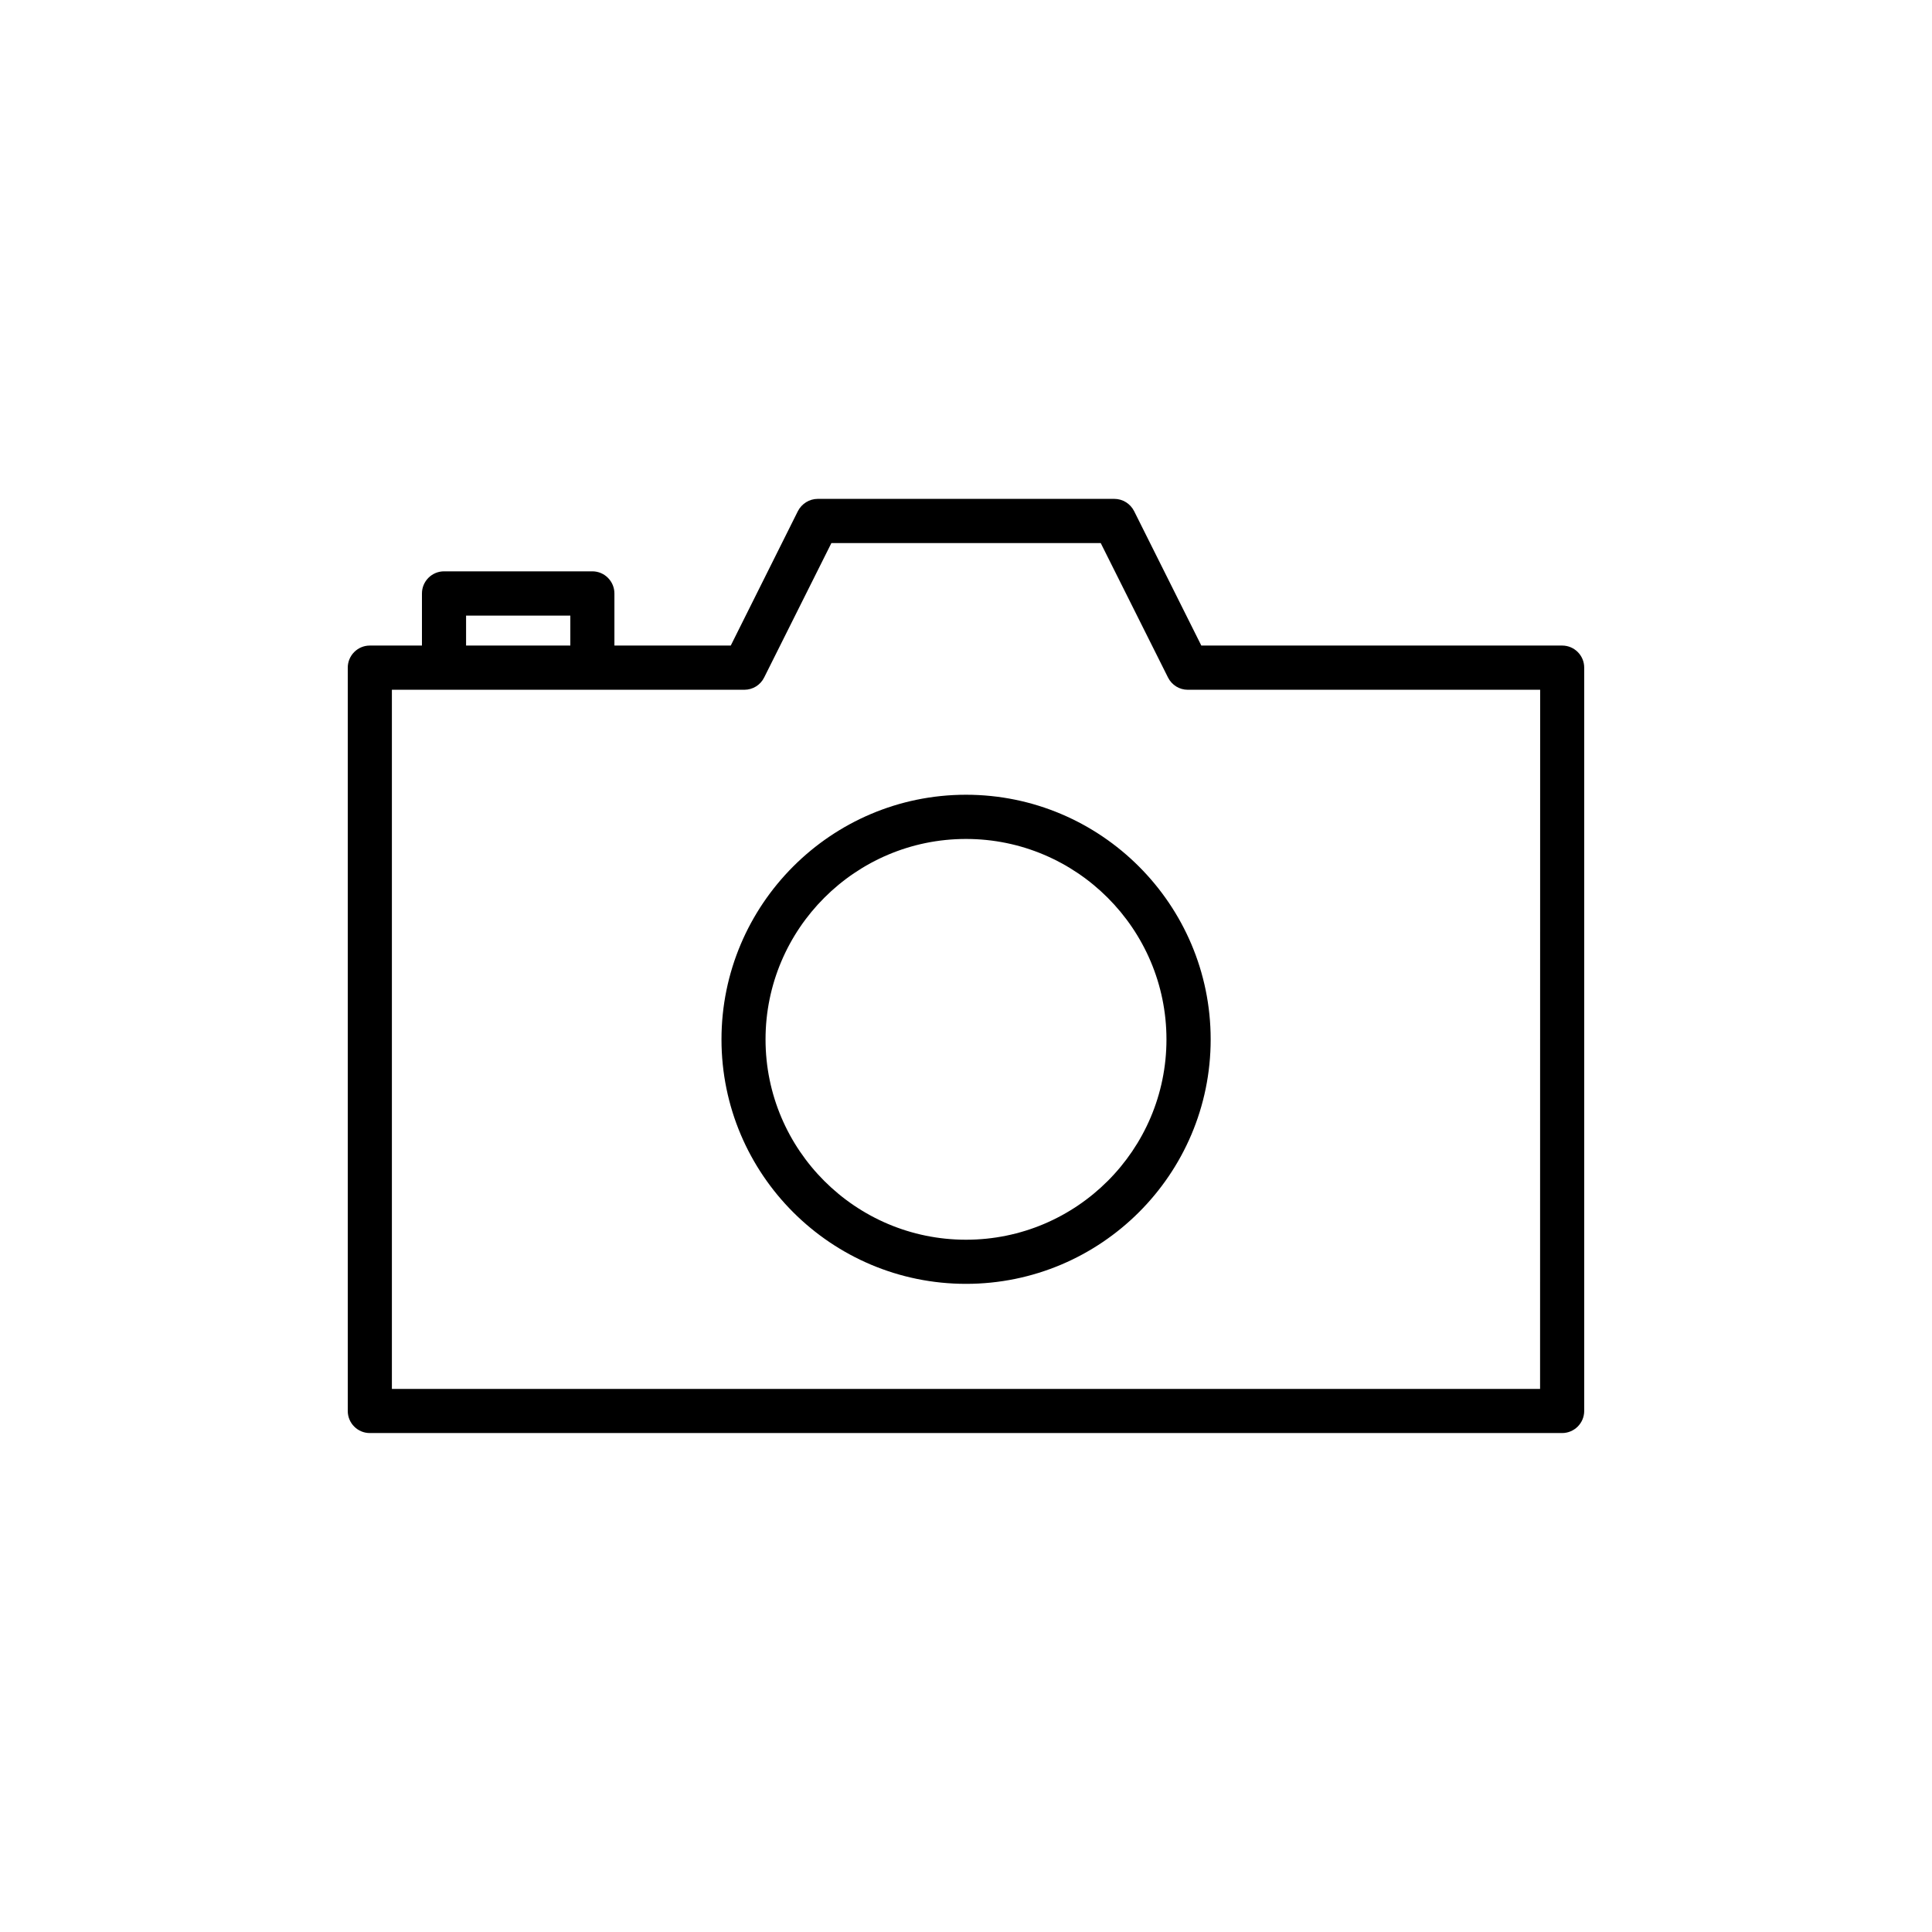 <?xml version="1.0" encoding="utf-8"?>
<!-- Generator: Adobe Illustrator 16.0.0, SVG Export Plug-In . SVG Version: 6.00 Build 0)  -->
<!DOCTYPE svg PUBLIC "-//W3C//DTD SVG 1.1//EN" "http://www.w3.org/Graphics/SVG/1.1/DTD/svg11.dtd">
<svg version="1.1" id="svg-source" xmlns="http://www.w3.org/2000/svg" xmlns:xlink="http://www.w3.org/1999/xlink" x="0px" y="0px"
	 width="50px" height="50px" viewBox="184.5 264.5 50 50" enable-background="new 184.5 264.5 50 50" xml:space="preserve">
<g id="photo">
	<g>
		<path d="M209.5,285.068c-3.489,0-6.328,2.841-6.328,6.332c0,3.492,2.839,6.326,6.328,6.326c3.492,0,6.332-2.834,6.332-6.326
			C215.832,287.909,212.992,285.068,209.5,285.068z M209.5,296.584c-2.86,0-5.188-2.325-5.188-5.184
			c0-2.859,2.326-5.188,5.188-5.188c2.862,0,5.188,2.329,5.188,5.188C214.688,294.259,212.362,296.584,209.5,296.584z"/>
		<path d="M224.929,281.207h-9.339l-1.739-3.479c-0.097-0.192-0.294-0.317-0.511-0.317h-7.678c-0.216,0-0.414,0.125-0.513,0.317
			l-1.737,3.479h-3.011v-1.348c0-0.315-0.256-0.573-0.571-0.573h-3.838c-0.316,0-0.572,0.258-0.572,0.573v1.348h-1.35
			c-0.314,0-0.57,0.257-0.57,0.572v19.236c0,0.317,0.256,0.572,0.57,0.572h30.857c0.314,0,0.572-0.255,0.572-0.572v-19.236
			C225.5,281.464,225.244,281.207,224.929,281.207z M196.562,280.432h2.698v0.775h-2.698V280.432z M224.357,300.445h-29.715v-18.094
			h1.35h3.838h3.935c0.217,0,0.415-0.123,0.511-0.317l1.74-3.479h6.971l1.741,3.479c0.097,0.194,0.294,0.317,0.509,0.317h9.122
			L224.357,300.445L224.357,300.445z"/>
	</g>
</g>
</svg>
